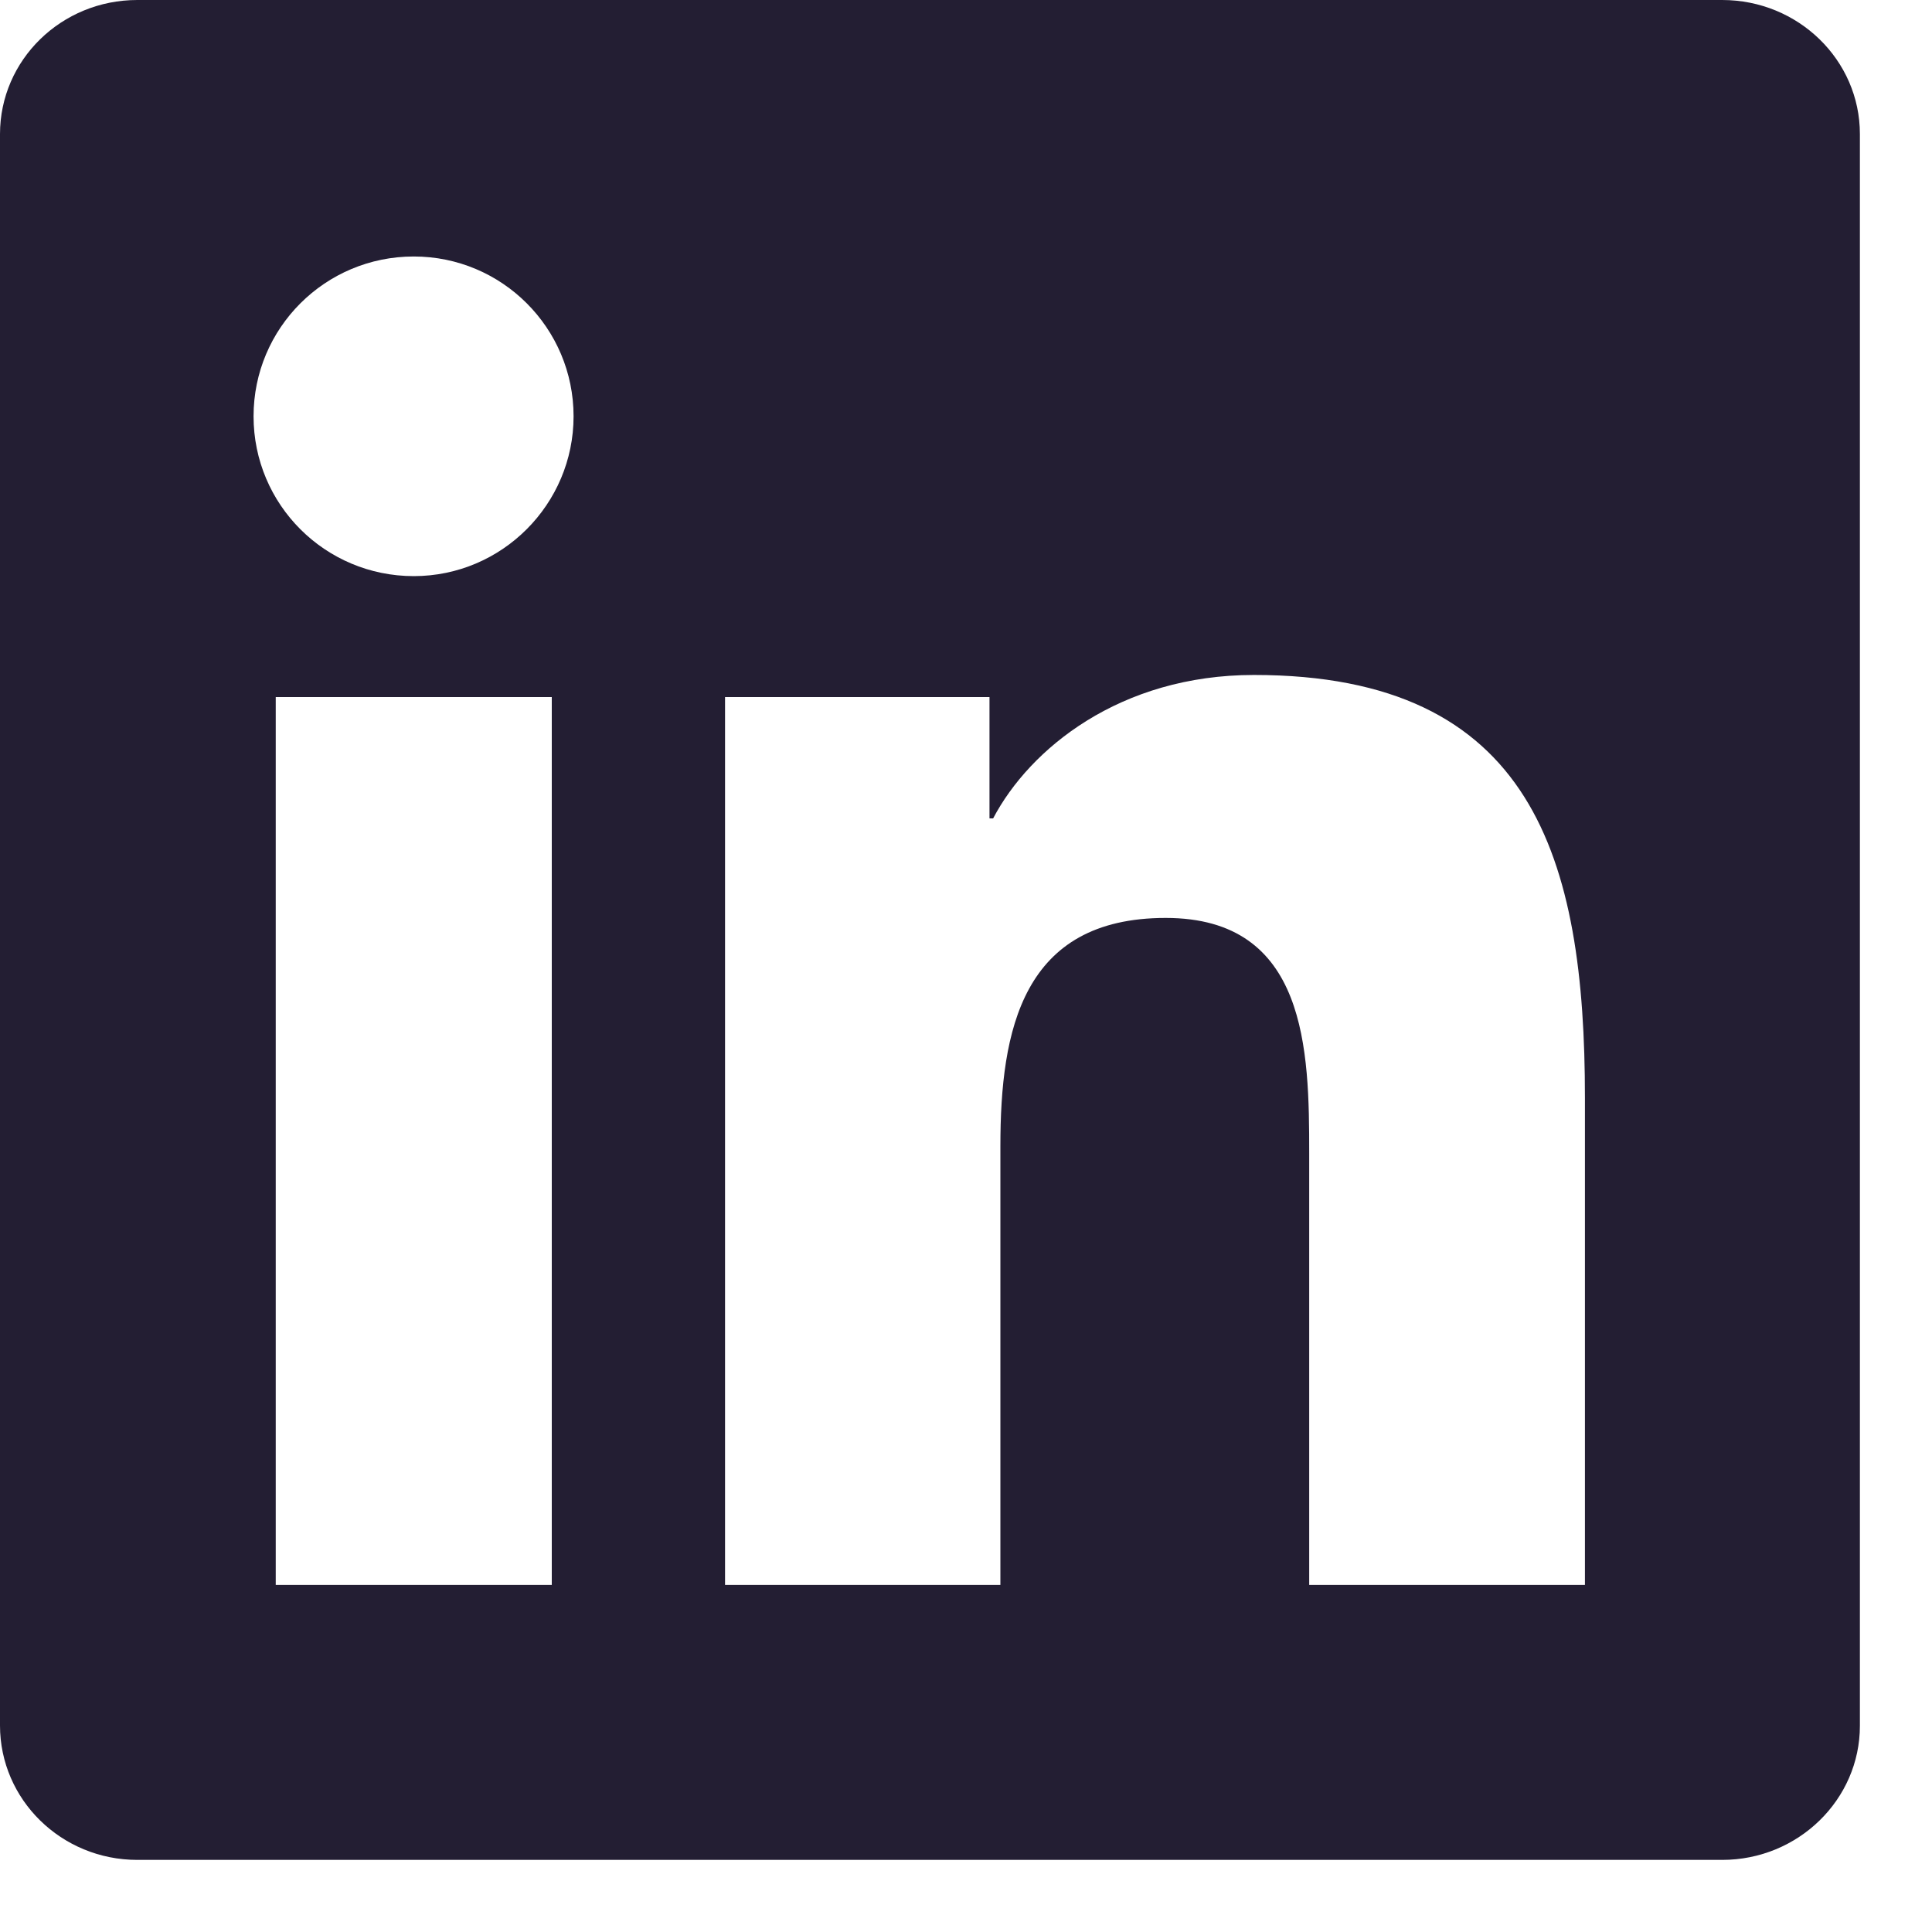 <svg width="25" height="25" viewBox="0 0 25 25" fill="none" xmlns="http://www.w3.org/2000/svg">
<g clip-path="url(#clip0_6292_61455)">
<path d="M22.285 0H1.777C0.794 0 0 0.776 0 1.735V22.328C0 23.287 0.794 24.067 1.777 24.067H22.285C23.268 24.067 24.067 23.287 24.067 22.332V1.735C24.067 0.776 23.268 0 22.285 0ZM7.14 20.509H3.568V9.02H7.14V20.509ZM5.354 7.455C4.207 7.455 3.281 6.529 3.281 5.387C3.281 4.245 4.207 3.319 5.354 3.319C6.496 3.319 7.422 4.245 7.422 5.387C7.422 6.524 6.496 7.455 5.354 7.455ZM20.509 20.509H16.941V14.924C16.941 13.594 16.917 11.878 15.084 11.878C13.227 11.878 12.945 13.331 12.945 14.83V20.509H9.382V9.02H12.804V10.59H12.851C13.326 9.688 14.492 8.734 16.226 8.734C19.841 8.734 20.509 11.112 20.509 14.205V20.509Z" fill="#231E33"/>
</g>
<defs>
<clipPath id="clip0_6292_61455">
<rect width="24.067" height="24.067" fill="white"/>
</clipPath>
</defs>
</svg>
